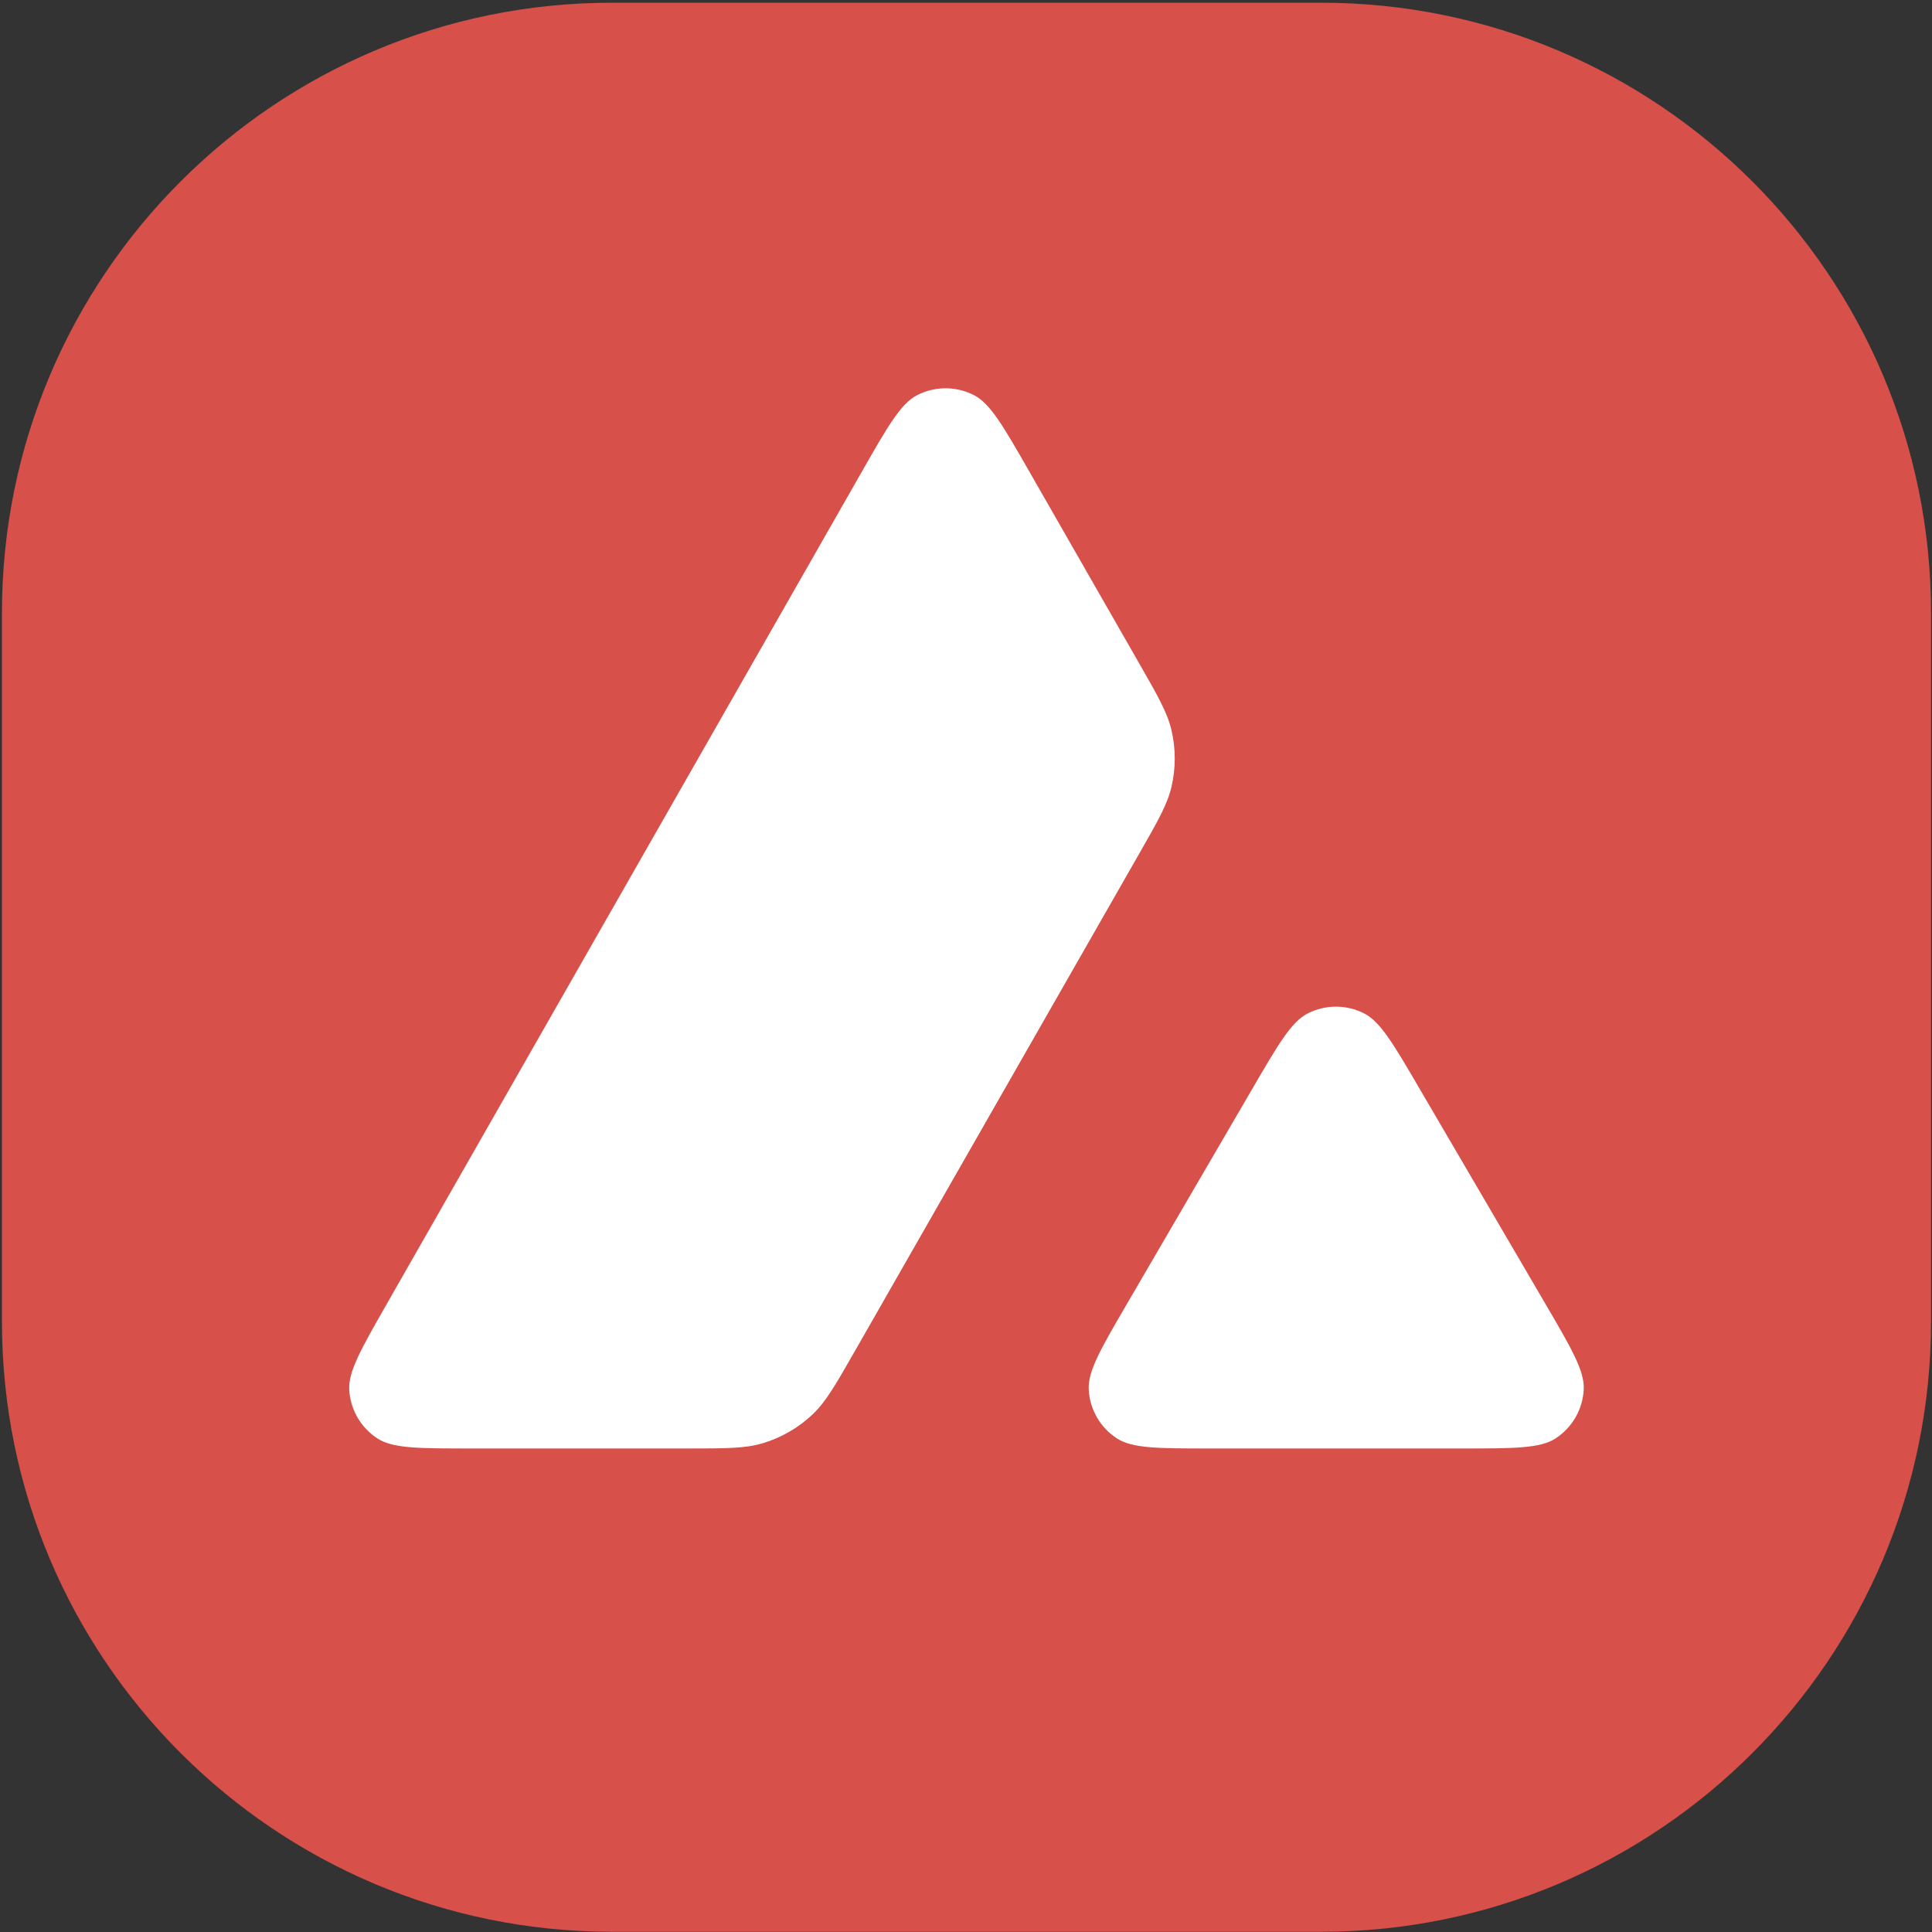 <?xml version="1.0" encoding="UTF-8" standalone="no"?>
<svg
   width="570"
   height="570"
   viewBox="0 0 570 570"
   fill="none"
   version="1.1"
   id="svg262"
   sodipodi:docname="Avalanche-Icon.svg"
   inkscape:version="1.2.1 (9c6d41e4, 2022-07-14)"
   xmlns:inkscape="http://www.inkscape.org/namespaces/inkscape"
   xmlns:sodipodi="http://sodipodi.sourceforge.net/DTD/sodipodi-0.dtd"
   xmlns="http://www.w3.org/2000/svg"
   xmlns:svg="http://www.w3.org/2000/svg">
  <rect x="0" y="0" width="570" height="570" fill="#333333" stroke="none"/>
  <defs
     id="defs266" />
  <sodipodi:namedview
     id="namedview264"
     pagecolor="#ffffff"
     bordercolor="#000000"
     borderopacity="0.25"
     inkscape:showpageshadow="2"
     inkscape:pageopacity="0.0"
     inkscape:pagecheckerboard="0"
     inkscape:deskcolor="#d1d1d1"
     showgrid="false"
     inkscape:zoom="0.41403509"
     inkscape:cx="285"
     inkscape:cy="285"
     inkscape:window-width="1309"
     inkscape:window-height="456"
     inkscape:window-x="224"
     inkscape:window-y="25"
     inkscape:window-maximized="0"
     inkscape:current-layer="svg262" />
  <path
     d="M389.712 0.801H180.575C81.164 0.801 0.575 81.39 0.575 180.801V389.938C0.575 489.349 81.164 569.938 180.575 569.938H389.712C489.123 569.938 569.712 489.349 569.712 389.938V180.801C569.712 81.389 489.123 0.801 389.712 0.801Z"
     fill="#D75049"
     id="path256" />
  <path
     d="M138.717 427.344H202.784C214.155 427.344 219.839 427.344 224.96 425.822C230.534 424.164 235.633 421.205 239.838 417.192C243.701 413.505 246.52 408.573 252.159 398.707L336.039 251.969C341.597 242.246 344.377 237.383 345.596 232.256C346.923 226.674 346.92 220.86 345.588 215.279C344.364 210.153 341.58 205.292 336.015 195.576L303.663 139.092L303.66 139.087C296.008 125.726 292.182 119.045 287.322 116.563C282.071 113.881 275.848 113.886 270.601 116.575C265.744 119.065 261.926 125.752 254.292 139.128L114.018 384.872C106.495 398.051 102.733 404.642 103.038 410.048C103.366 415.889 106.468 421.223 111.383 424.402C115.932 427.344 123.527 427.344 138.717 427.344Z"
     fill="white"
     id="path258" />
  <path
     d="M357.077 427.344H431.355C446.706 427.344 454.382 427.344 458.945 424.373C463.877 421.162 466.968 415.782 467.254 409.908C467.518 404.472 463.647 397.85 455.903 384.608L418.7 320.992L418.693 320.979C411.064 307.934 407.248 301.409 402.423 298.971C397.208 296.334 391.046 296.338 385.835 298.983C381.013 301.431 377.204 307.964 369.587 321.03L332.51 384.643C324.795 397.877 320.938 404.495 321.208 409.927C321.5 415.796 324.592 421.17 329.522 424.376C334.085 427.344 341.749 427.344 357.077 427.344Z"
     fill="white"
     id="path260" />
</svg>
